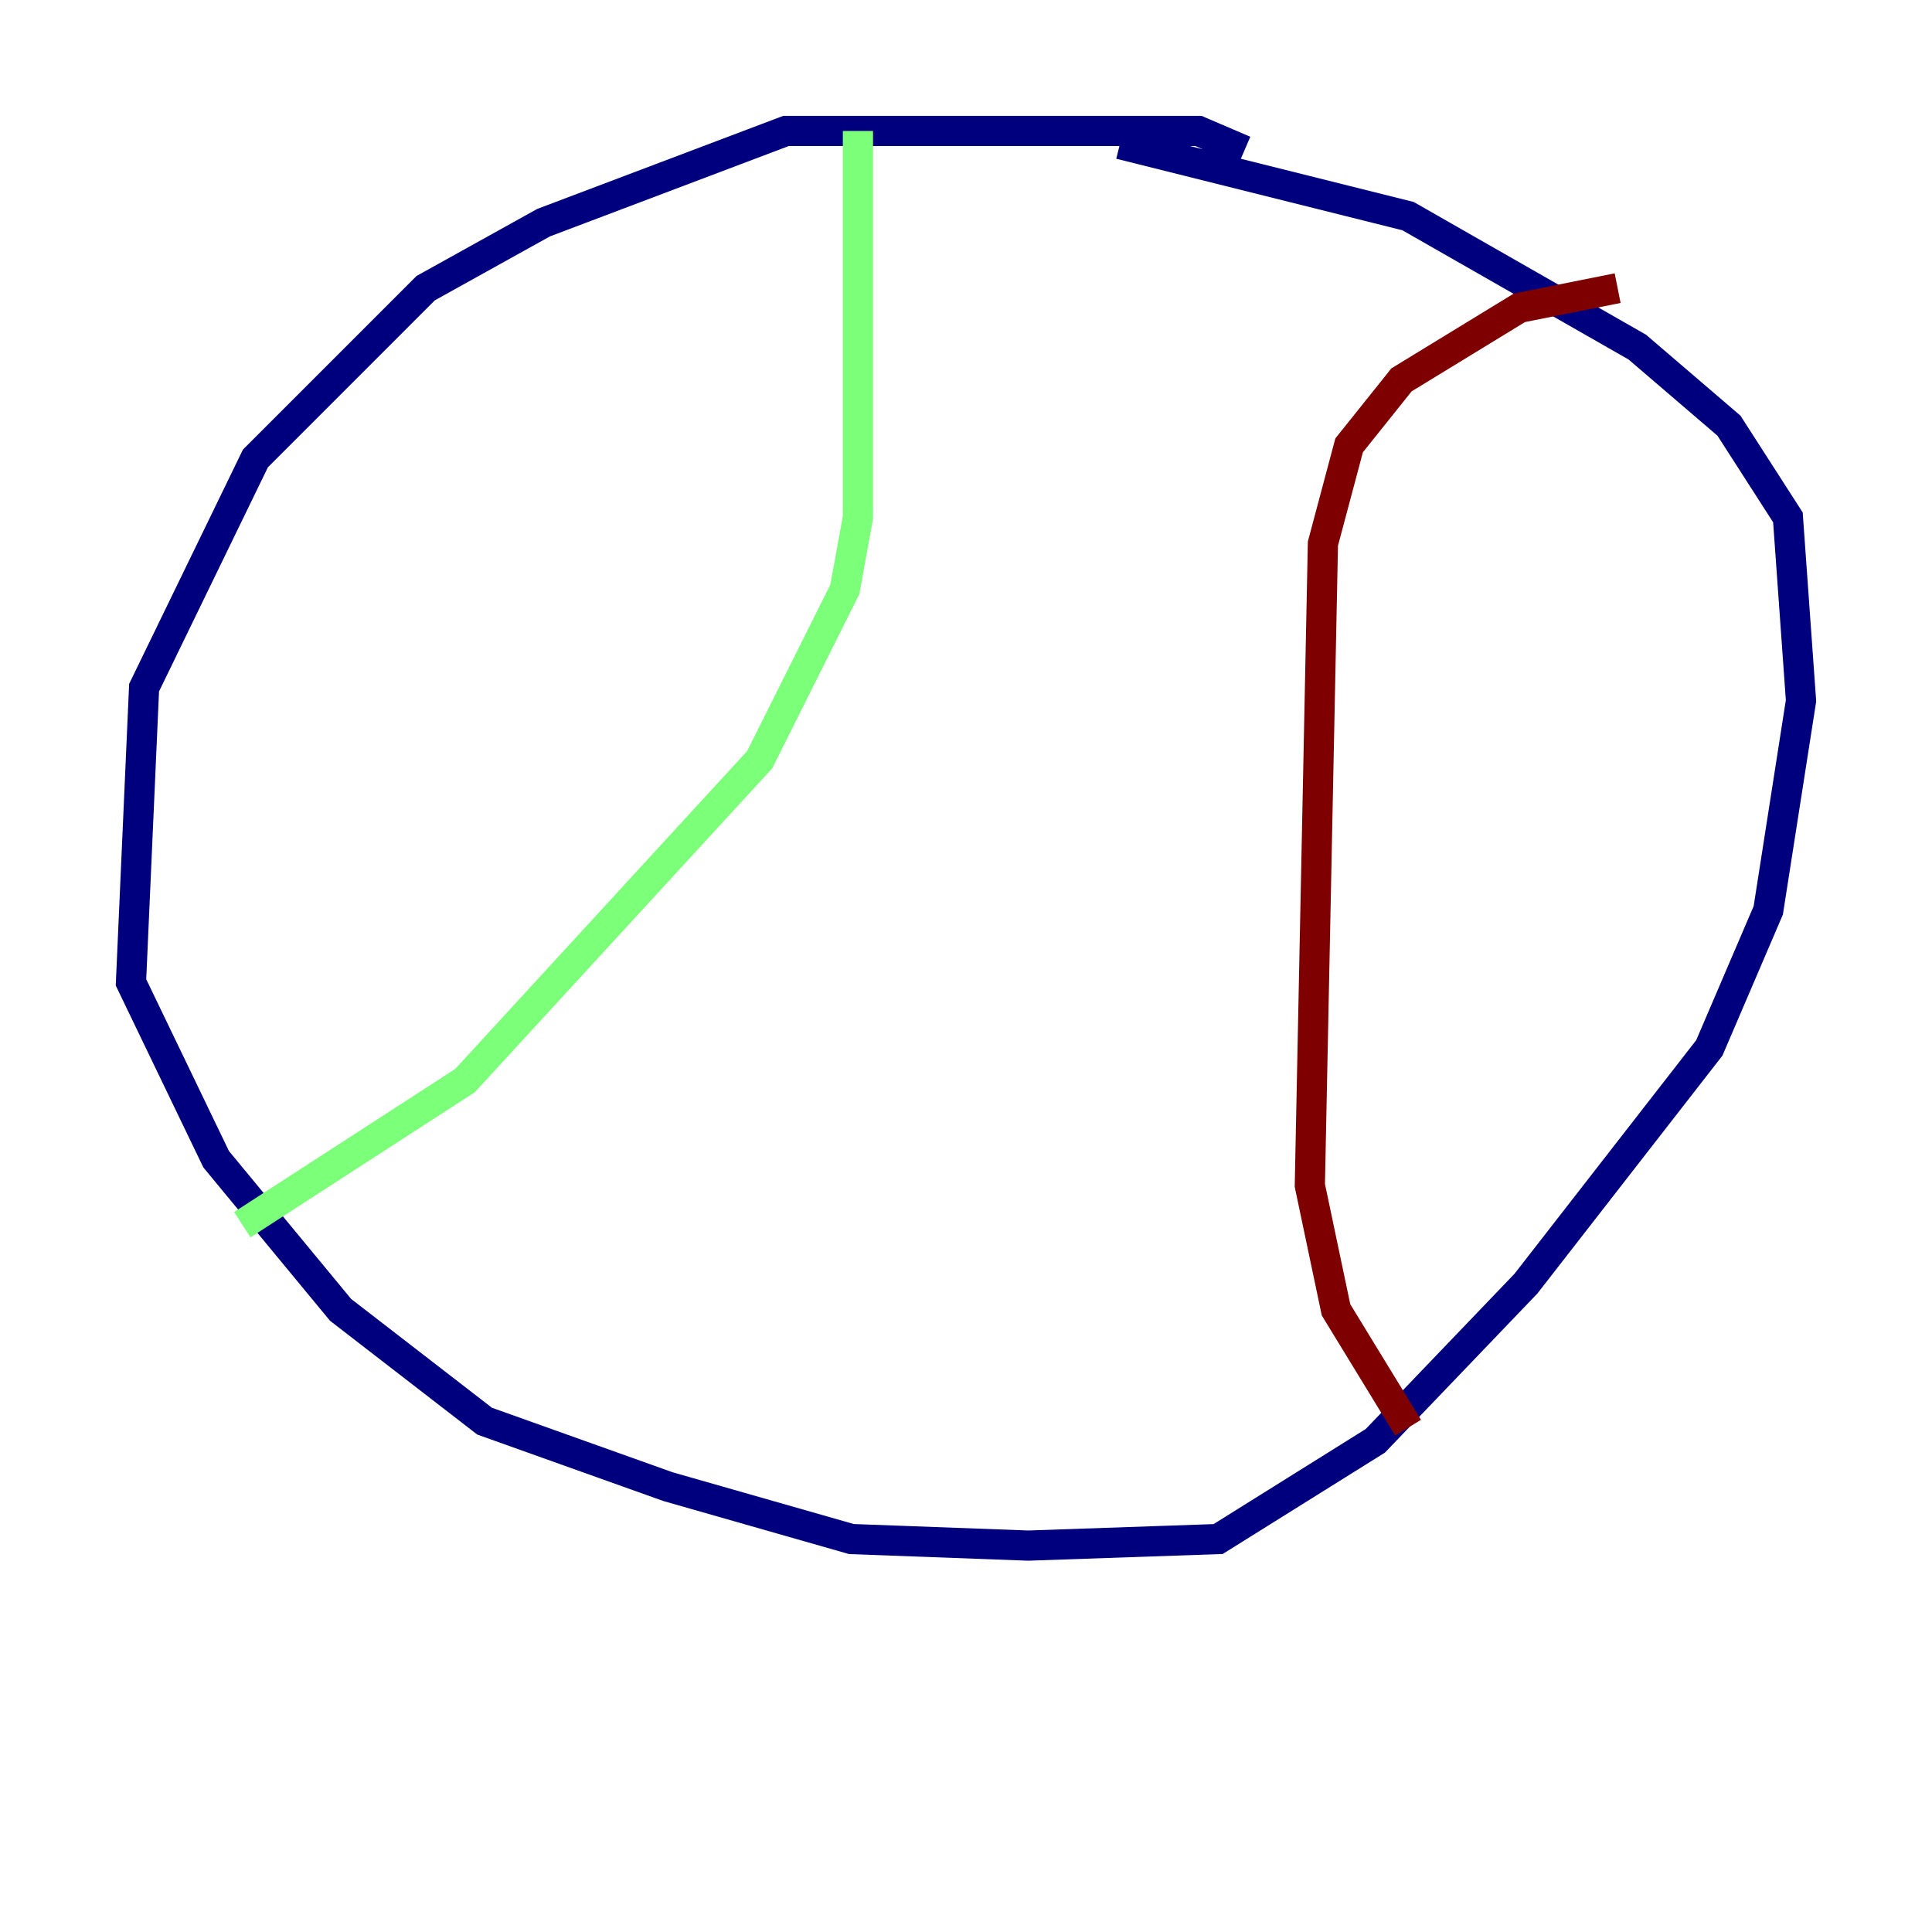 <?xml version="1.0" encoding="utf-8" ?>
<svg baseProfile="tiny" height="128" version="1.2" viewBox="0,0,128,128" width="128" xmlns="http://www.w3.org/2000/svg" xmlns:ev="http://www.w3.org/2001/xml-events" xmlns:xlink="http://www.w3.org/1999/xlink"><defs /><polyline fill="none" points="82.441,9.98 79.403,8.678 52.068,8.678 36.014,14.752 28.203,19.091 16.922,30.373 9.546,45.559 8.678,65.085 14.319,76.8 22.563,86.78 32.108,94.156 44.258,98.495 56.407,101.966 68.122,102.4 80.705,101.966 91.119,95.458 101.098,85.044 113.248,69.424 117.153,60.312 119.322,46.427 118.454,34.278 114.549,28.203 108.475,22.997 93.288,14.319 74.197,9.546" stroke="#00007f" stroke-width="2" /><polyline fill="none" points="56.841,8.678 56.841,34.278 55.973,39.051 50.332,50.332 30.807,71.593 16.054,81.139" stroke="#7cff79" stroke-width="2" /><polyline fill="none" points="107.173,19.091 100.664,20.393 92.854,25.166 89.383,29.505 87.647,36.014 86.78,78.536 88.515,86.78 93.288,94.59" stroke="#7f0000" stroke-width="2" /></svg>